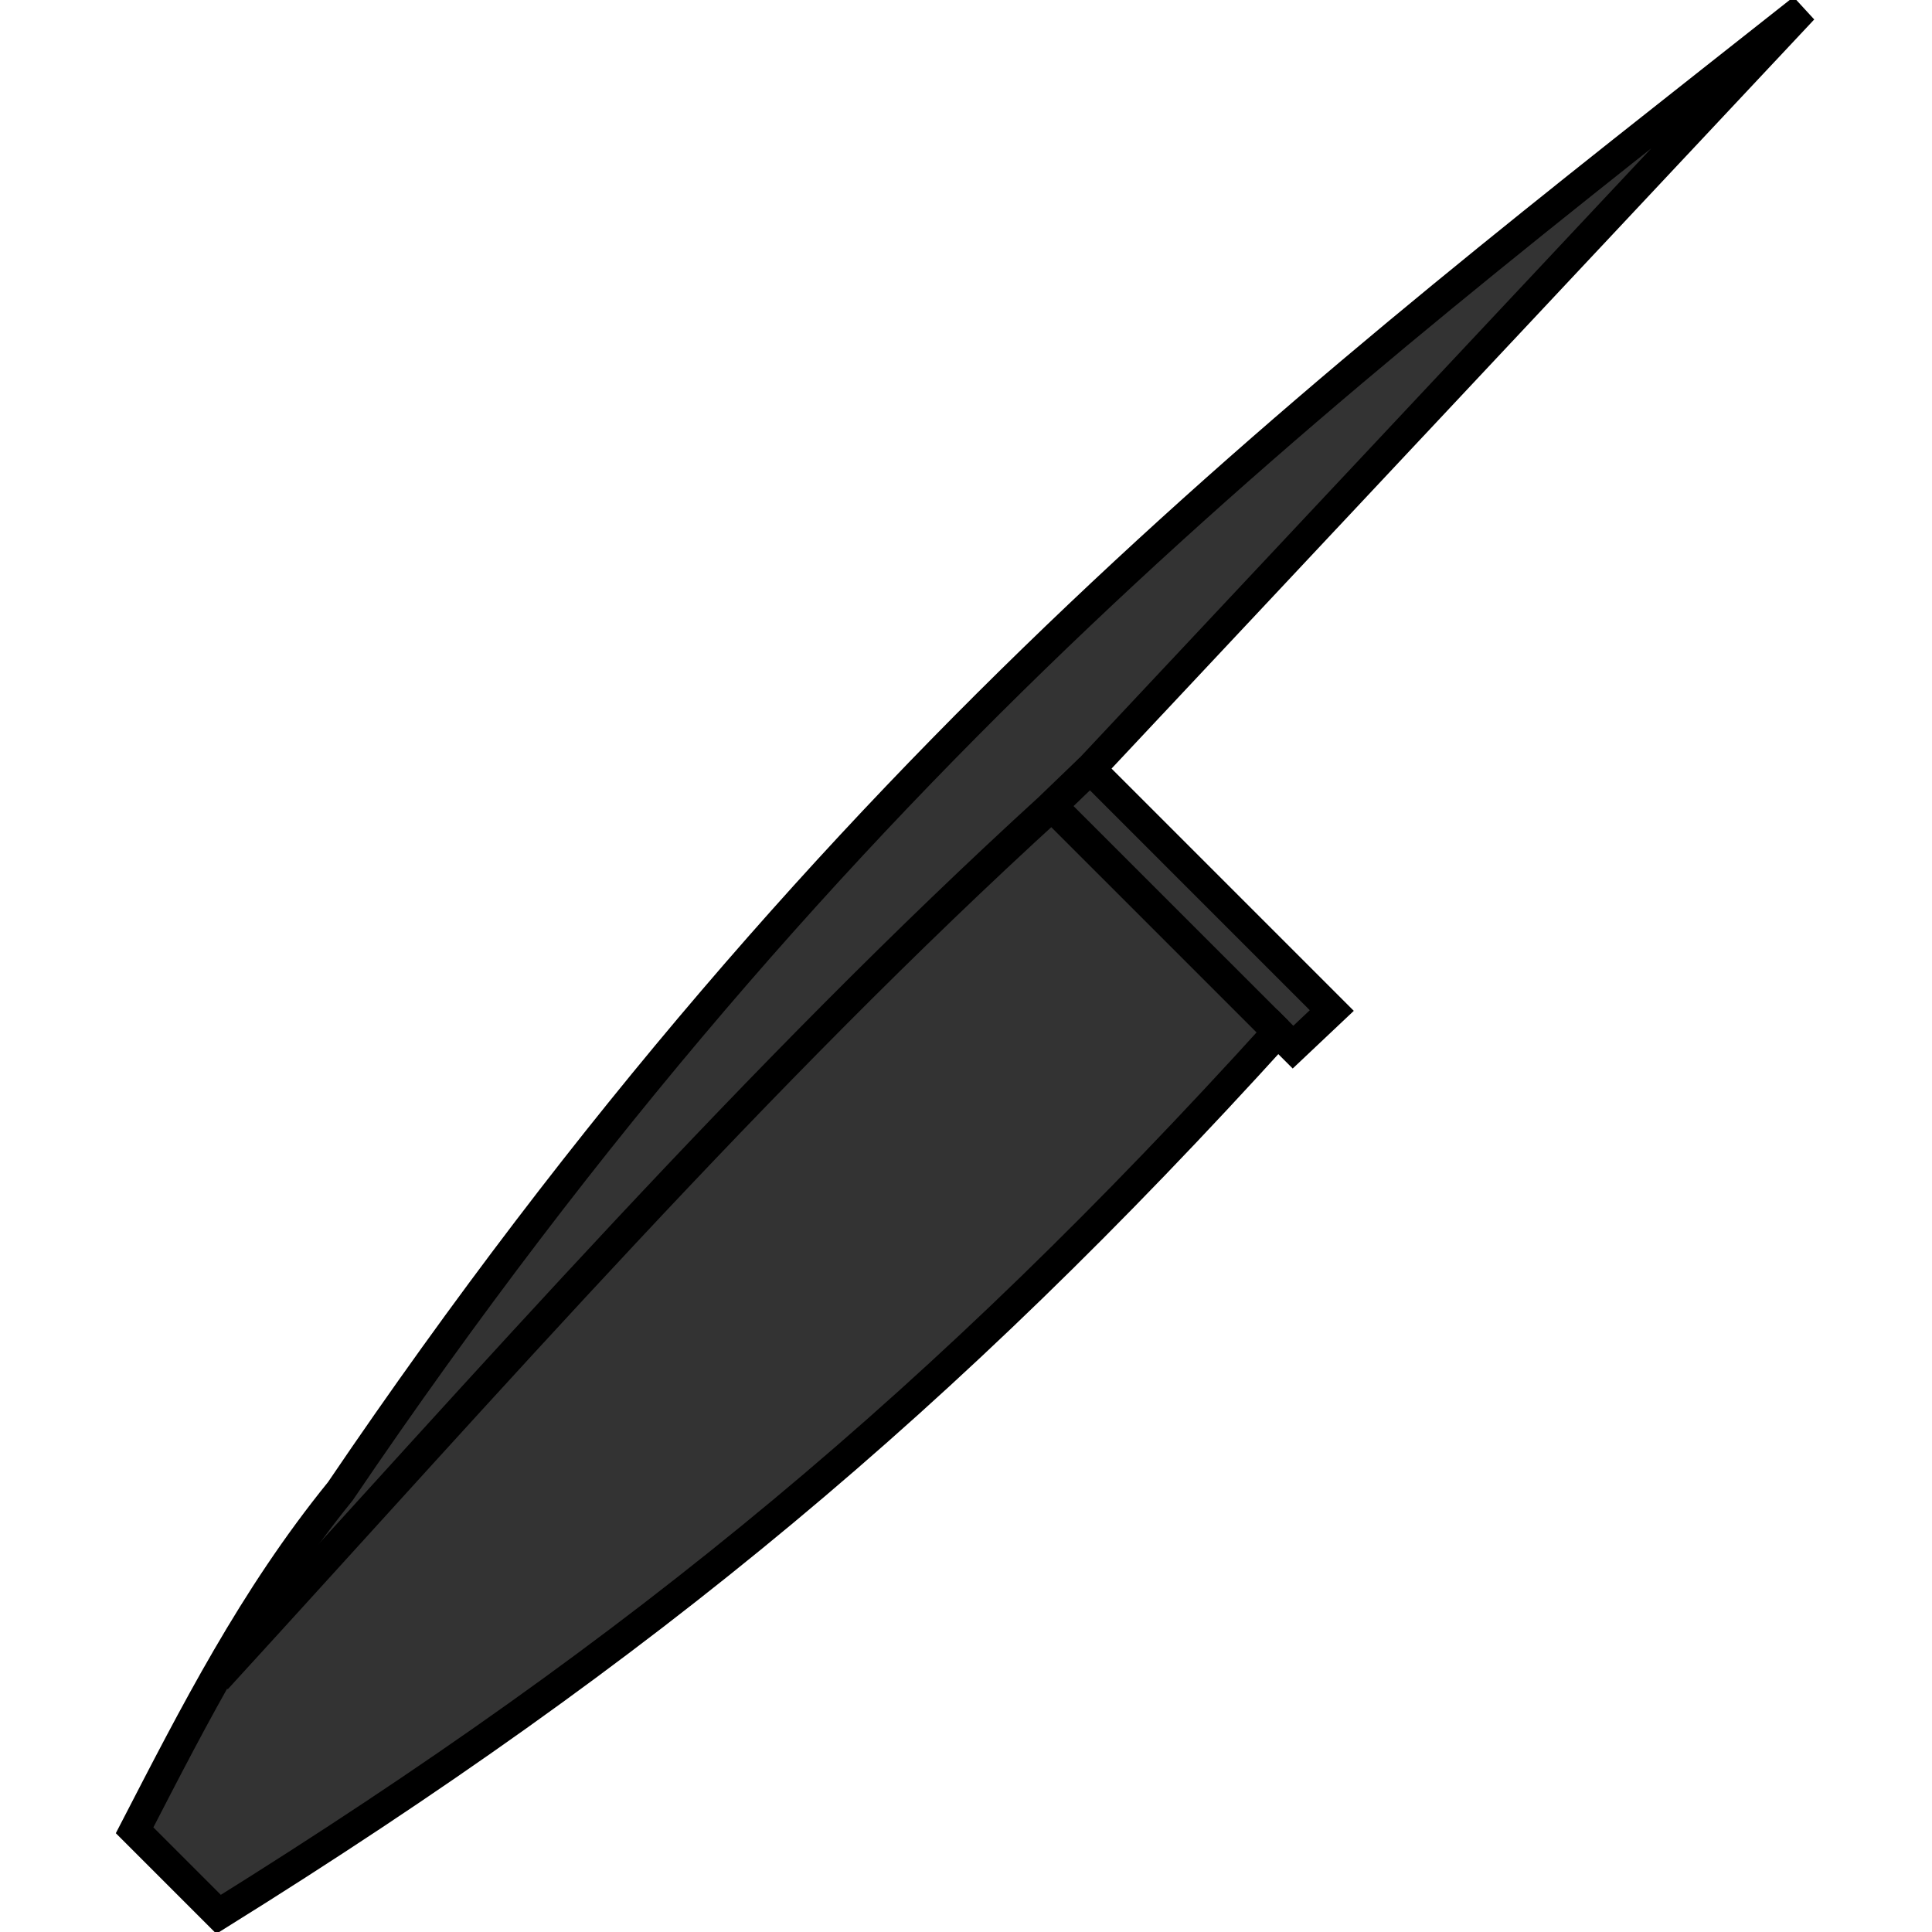 <svg viewBox="0 0 126 126" xmlns="http://www.w3.org/2000/svg">
 <g stroke="#000" stroke-width="2">
  <path d="M86.856 65.904L71.1 50.147 117.59.585C86.23 25.368 54.942 48.94 22.196 97.255c-5.679 6.996-9.516 14.563-13.418 22.111l5.48 5.48C42.123 107.483 61.564 91.303 83.335 67.3l.992.992z" fill="#333"/>
  <path d="M83.328 67.297l-14.741-14.74 2.504-2.41M68.592 52.561c-19.235 17.543-36.673 37.481-54.476 56.933" fill="none"/>
 </g>
</svg>
